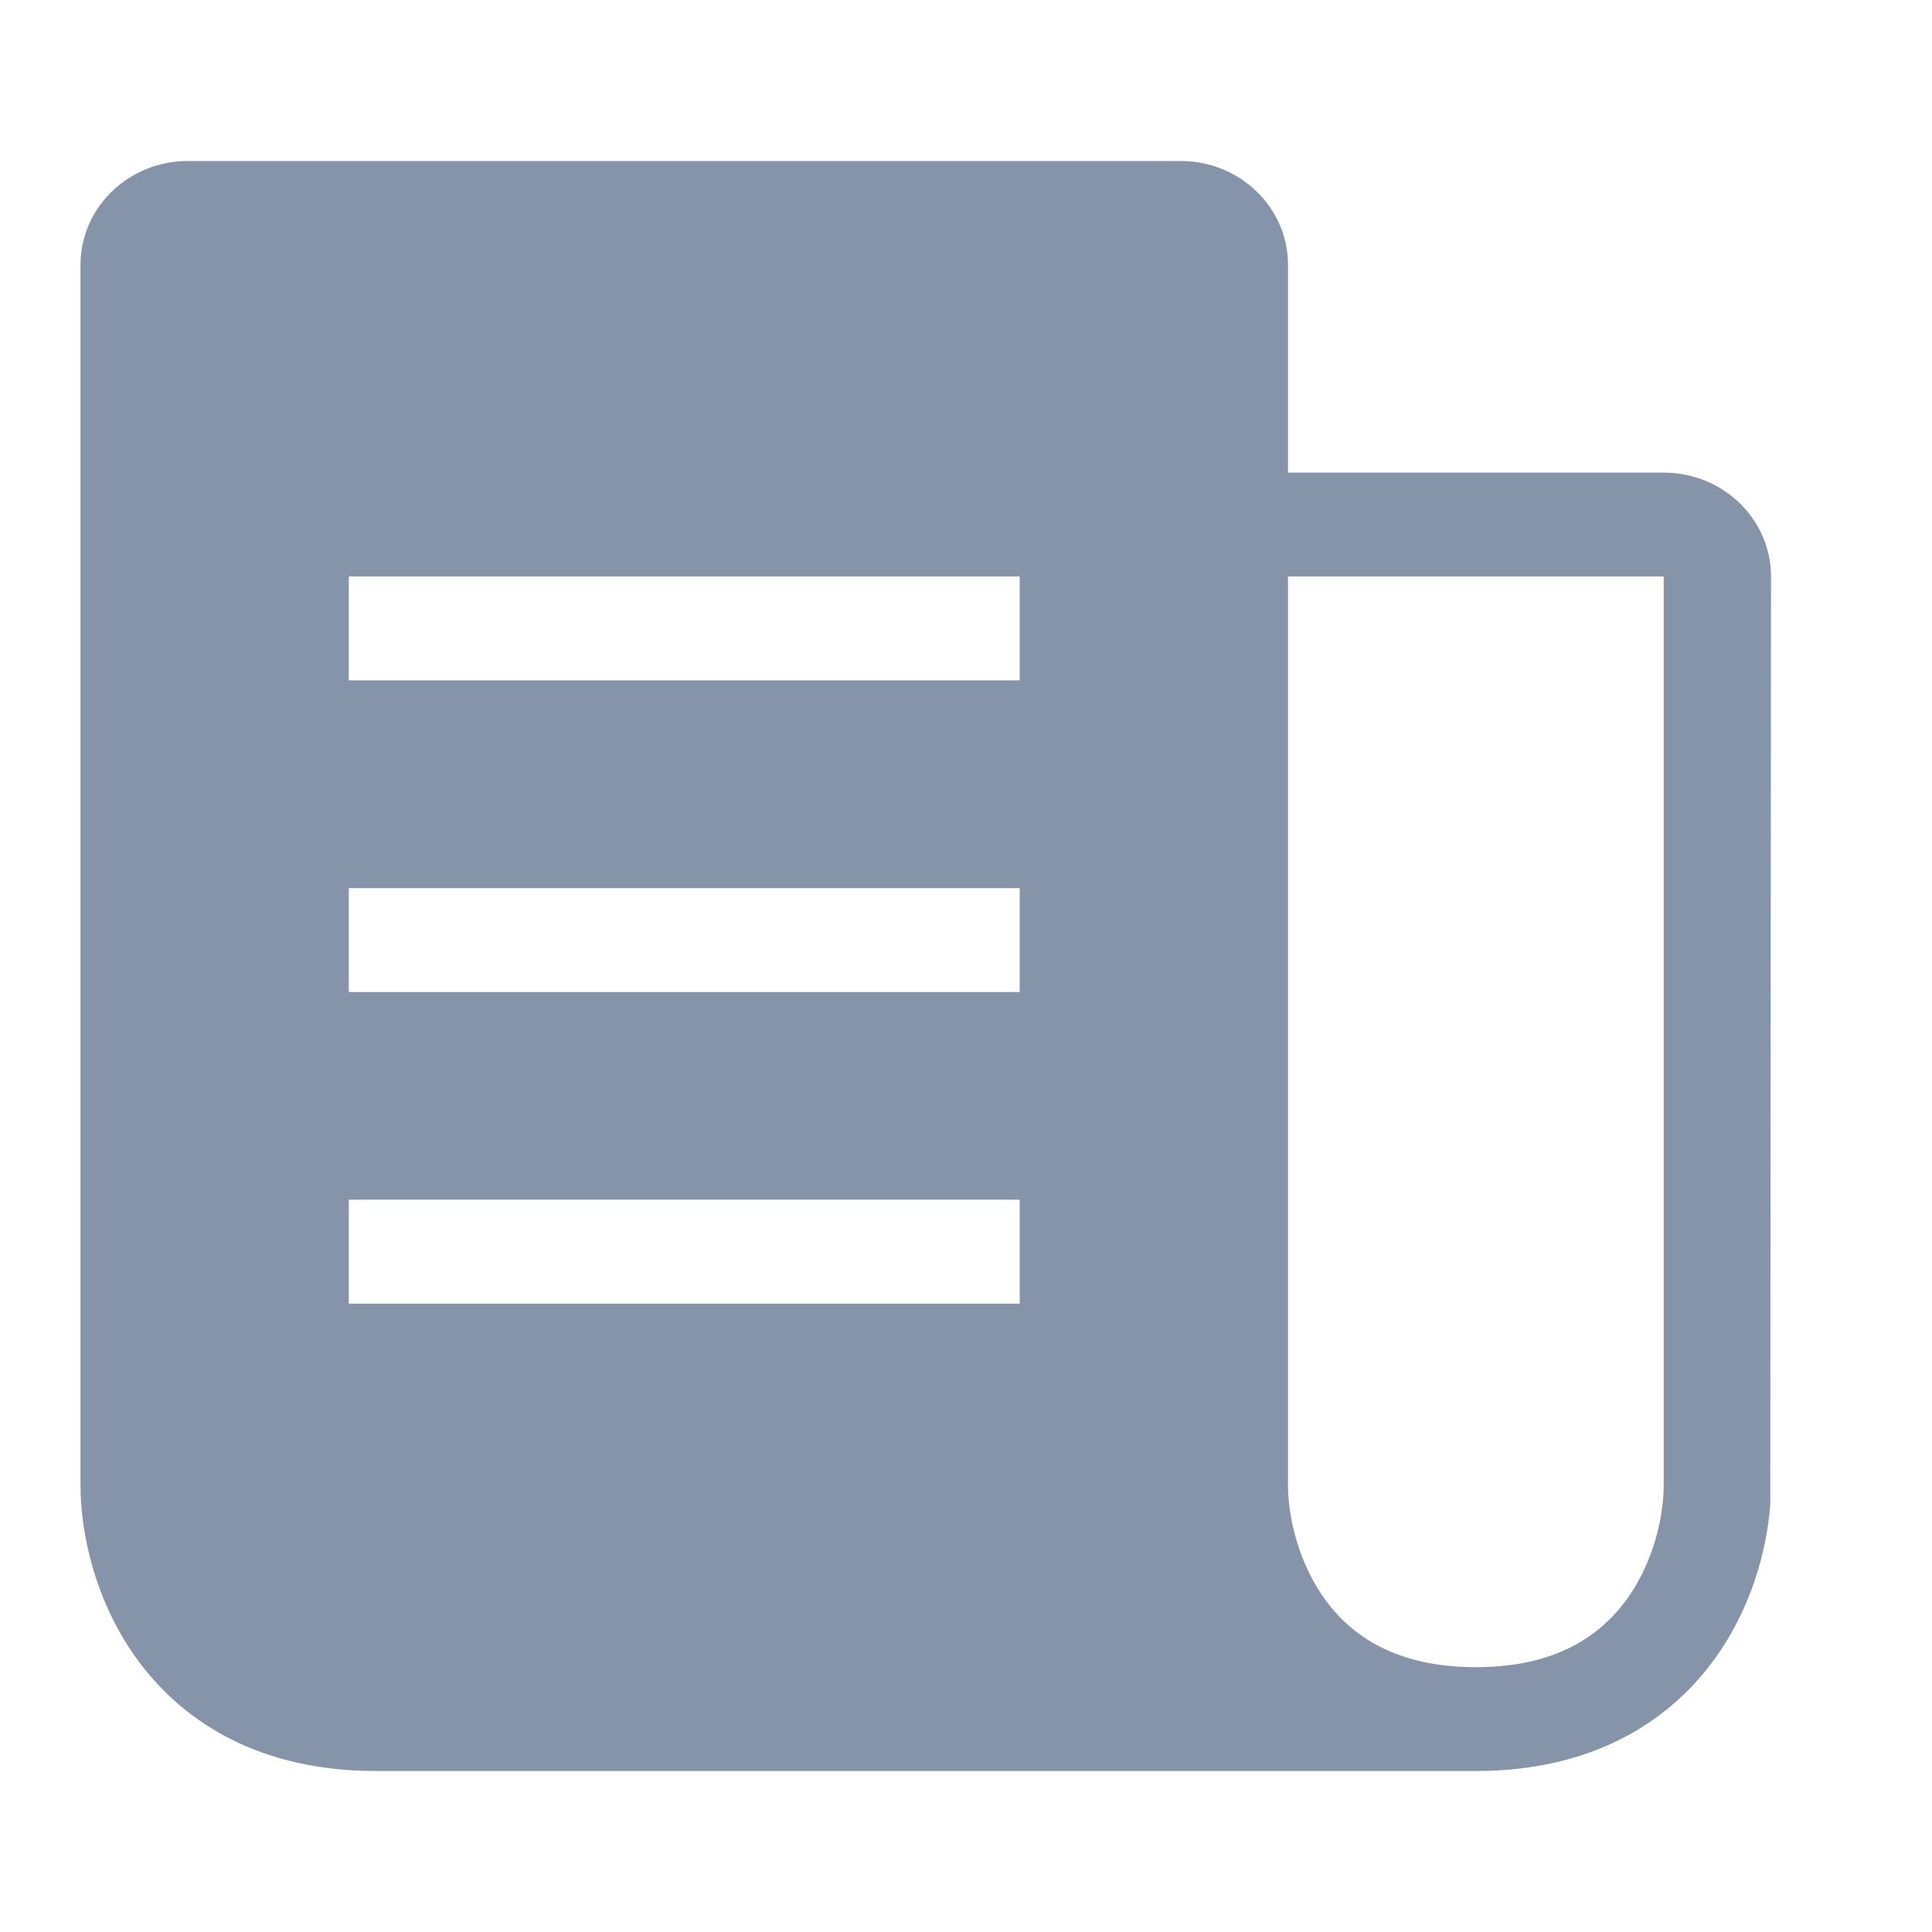 <svg width="24" height="24" viewBox="0 0 24 24" fill="none" xmlns="http://www.w3.org/2000/svg">
<g clip-path="url(#clip0_1579_11696)">
<path fill-rule="evenodd" clip-rule="evenodd" d="M14.667 2C15.403 2 16 2.578 16 3.29V5.871H20.667C21.403 5.871 22 6.449 22 7.161L21.991 18.684C21.95 19.253 21.755 19.997 21.274 20.643C20.701 21.414 19.751 22 18.333 22H4.667C3.249 22 2.3 21.414 1.726 20.643C1.177 19.905 1 19.039 1 18.452V3.29C1 2.578 1.597 2 2.333 2H14.667ZM16 18.452C16 18.832 16.124 19.418 16.475 19.889C16.801 20.328 17.351 20.71 18.333 20.71C19.316 20.71 19.866 20.328 20.192 19.889C20.543 19.418 20.667 18.832 20.667 18.452V7.161H16V18.452ZM4.333 14.903V16.194H12.667V14.903H4.333ZM4.333 12.323H12.667V11.032H4.333V12.323ZM4.333 8.452H12.667V7.161H4.333V8.452Z" fill="#8694AA"/>
</g>
<defs>
<clipPath id="clip0_1579_11696">
<rect width="24" height="24" fill="white"/>
</clipPath>
</defs>
</svg>
